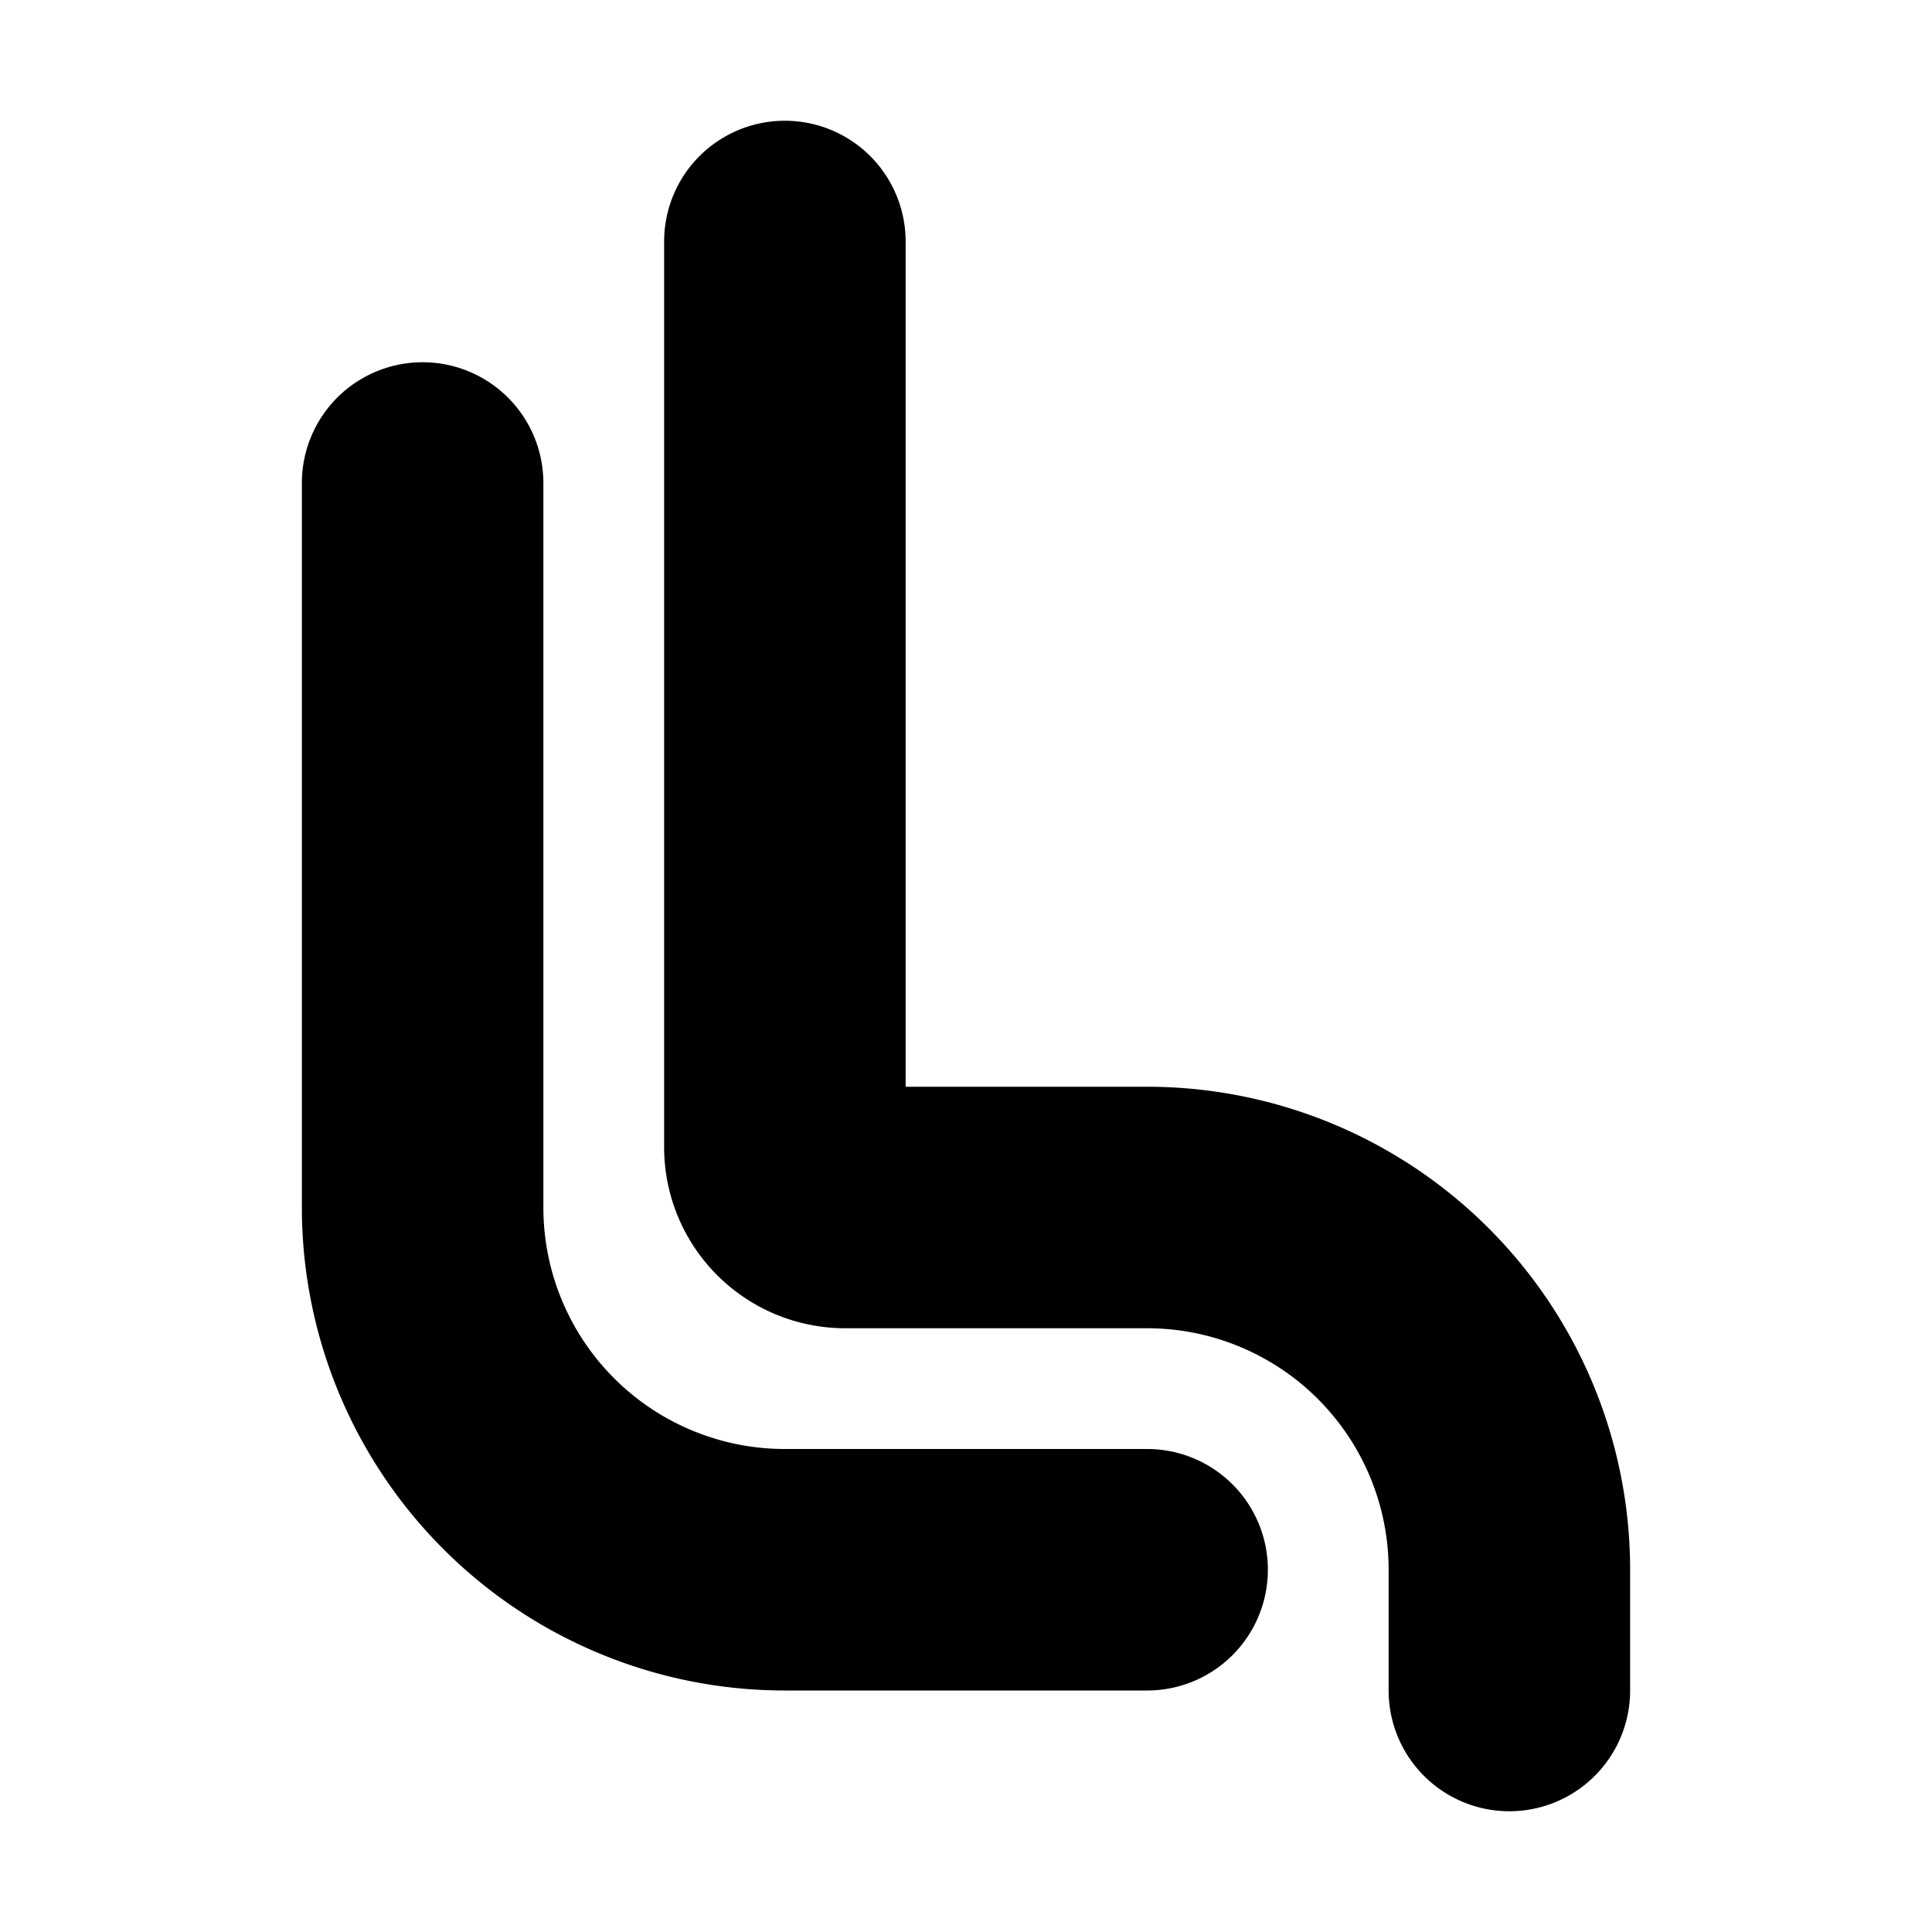 <svg xmlns="http://www.w3.org/2000/svg" viewBox="0 0 24 24"><path d="M11.25 3a1.5 1.5 0 00-3 0v11.25a2.25 2.25 0 002.25 2.25h3.75a3 3 0 013 3V21a1.5 1.5 0 003 0v-1.5a6 6 0 00-6-6h-3z"/><path d="M5.25 4.5A1.5 1.5 0 016.75 6v9a3 3 0 003 3h4.5a1.5 1.5 0 010 3h-4.5a6 6 0 01-6-6V6a1.5 1.5 0 011.5-1.5z"/></svg>